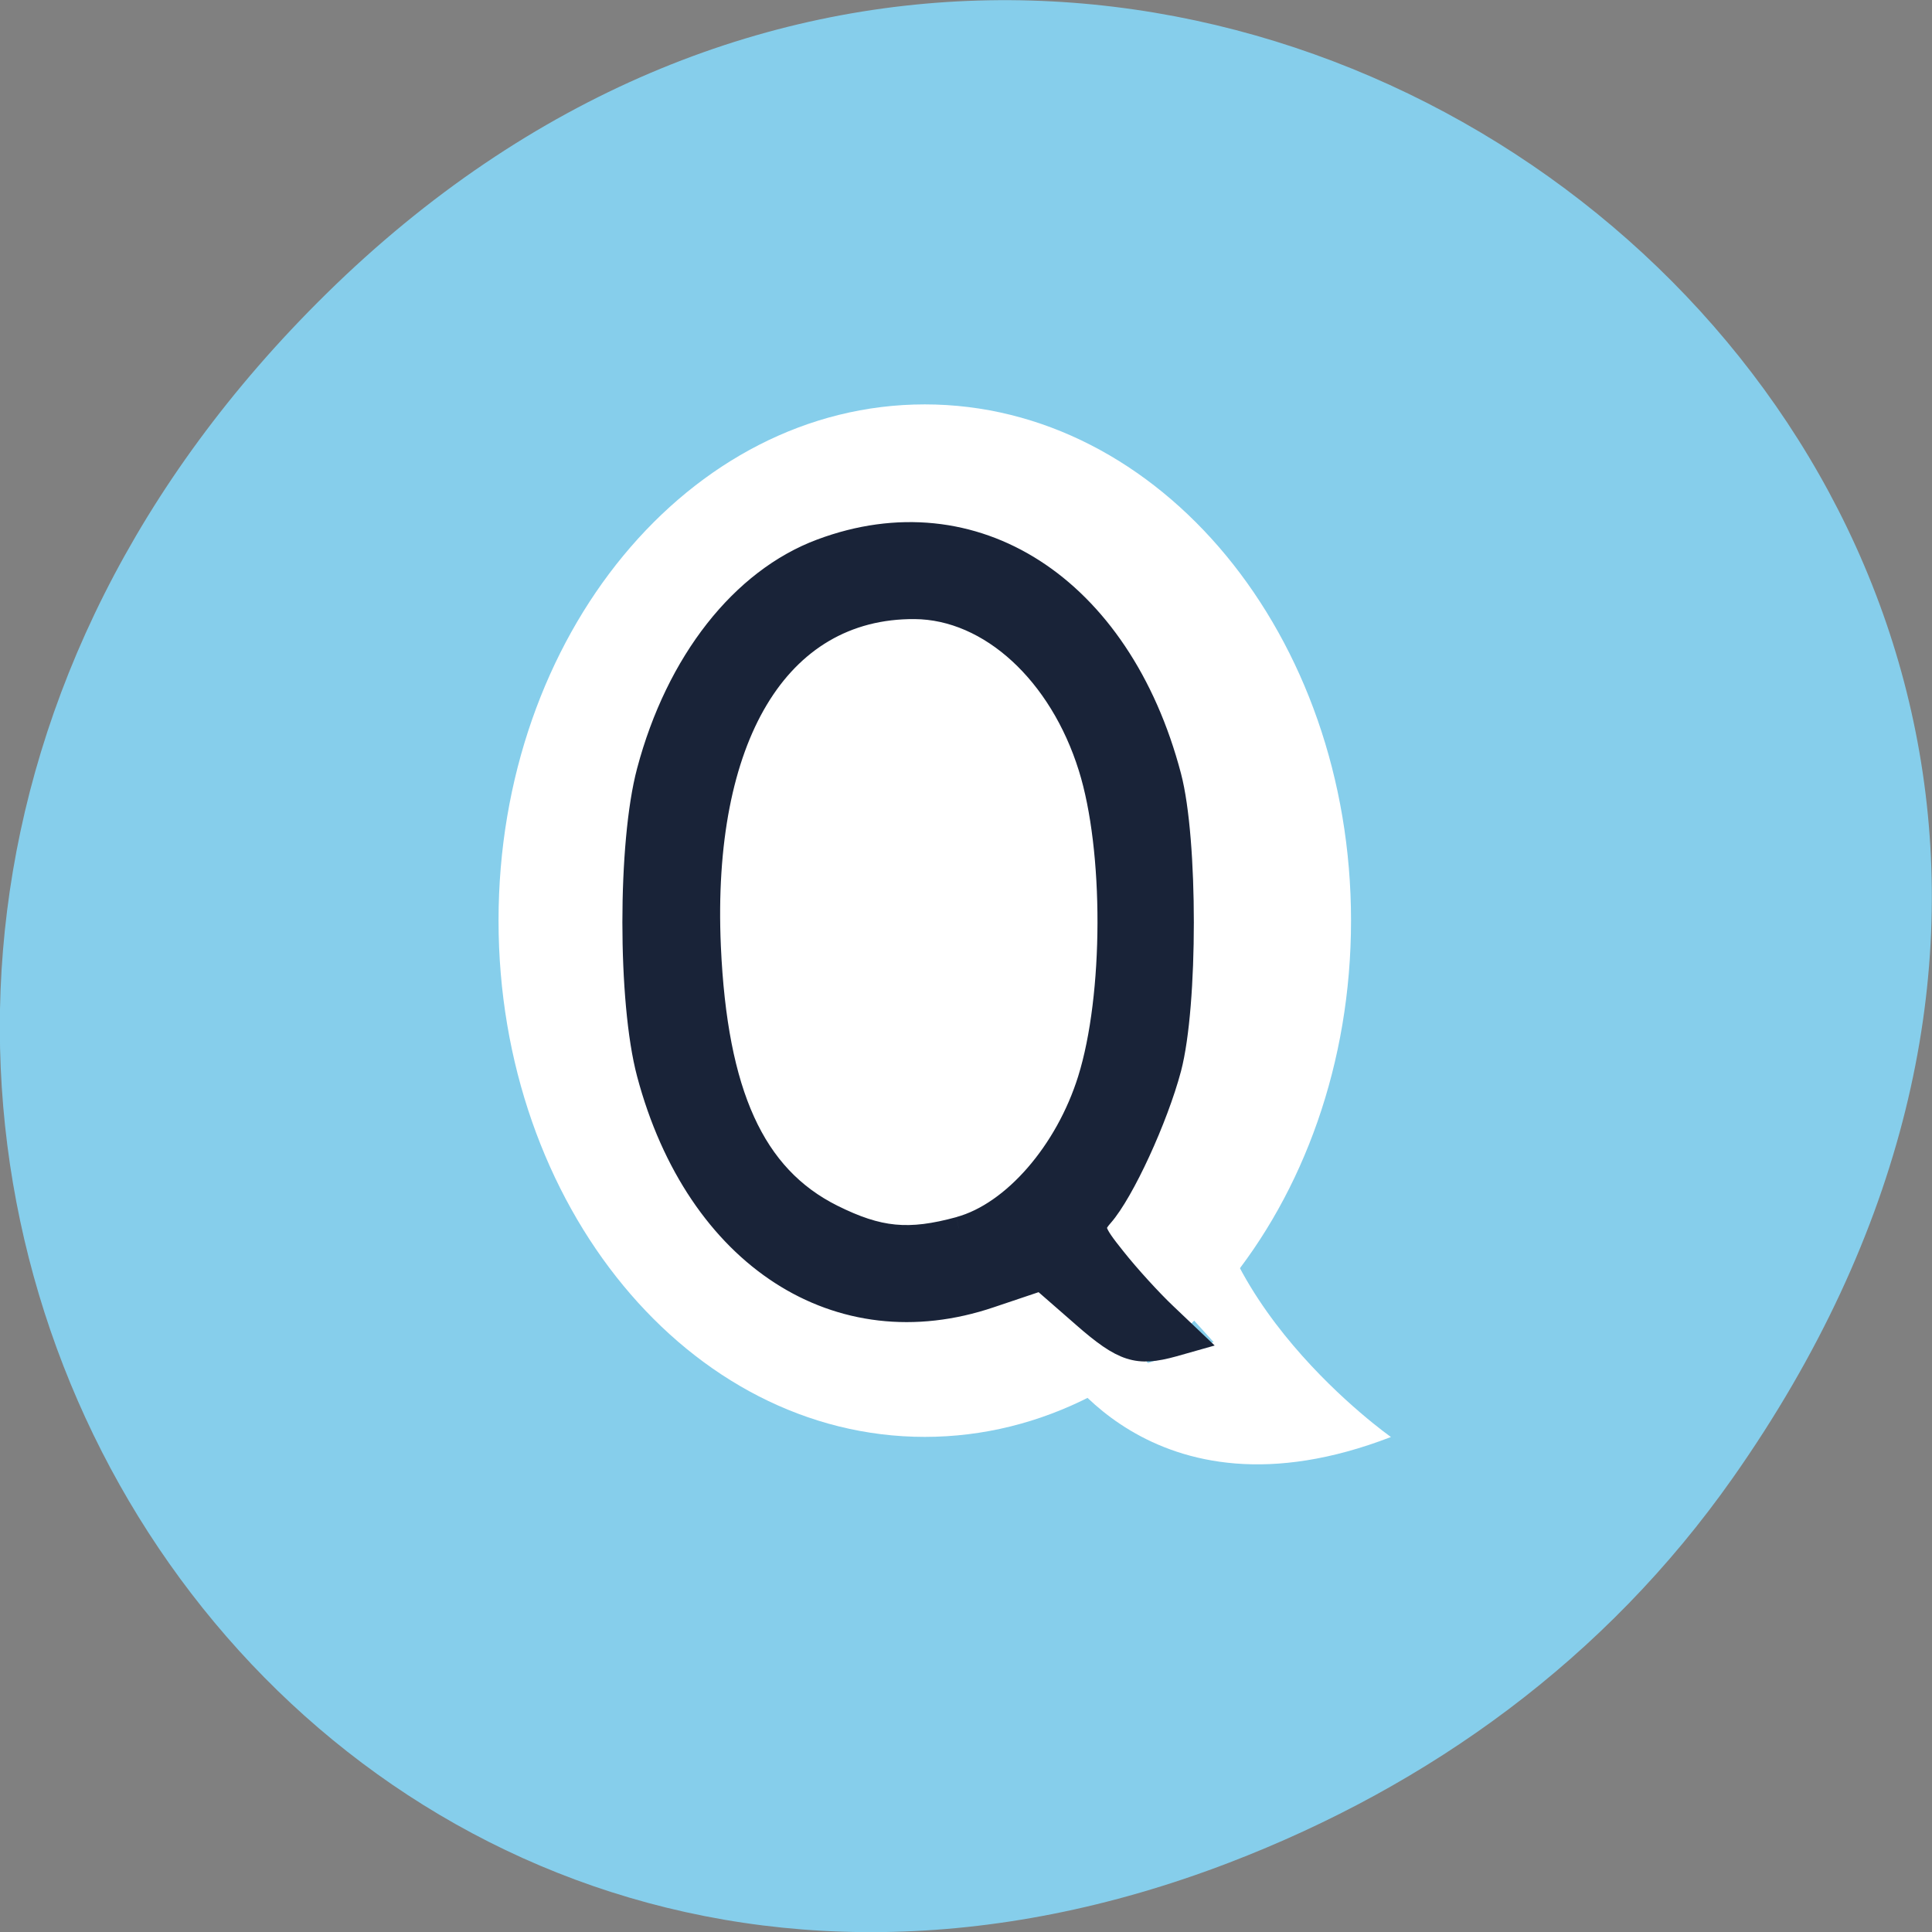 <svg xmlns="http://www.w3.org/2000/svg" viewBox="0 0 48 48"><rect x="0" y="0" width="48" height="48" fill="#808080" stroke="none"/><path d="m 43.05 36.719 c 17.262 -24.547 -14.613 -49.42 -34.945 -29.418 c -19.16 18.844 -1.398 48.13 22.441 38.973 c 4.973 -1.91 9.336 -5.05 12.504 -9.555" fill="#86ceeb"/><g fill="#fff"><path d="m 33.566 22.871 c 0 7.086 -4.742 12.828 -10.59 12.828 c -5.852 0 -10.59 -5.746 -10.59 -12.828 c 0 -7.082 4.742 -12.824 10.59 -12.824 c 5.848 0 10.59 5.746 10.59 12.824"/><path d="m 29.977 27.953 l -2.01 2.98 l 2.184 2.41 l -1.629 0.52 l -1.625 -1.348 l -0.773 1.113 c 0 0 2.406 4.402 8.434 2.074 c 0 0 -4.945 -3.477 -4.578 -7.75"/></g><path d="m 24.337 41.24 l -1.489 -1.074 l -1.78 0.495 c -5.578 1.564 -10.751 -1.196 -12.519 -6.688 c -0.69 -2.138 -0.69 -6.886 0 -9.02 c 1.049 -3.264 3.399 -5.737 6.302 -6.632 c 5.618 -1.738 10.956 1.102 12.764 6.787 c 0.599 1.884 0.599 6.825 0 8.709 c -0.479 1.493 -1.705 3.697 -2.458 4.404 c -0.399 0.377 -0.359 0.509 0.456 1.347 c 0.491 0.513 1.318 1.262 1.837 1.667 l 0.935 0.735 l -0.684 0.16 c -1.357 0.311 -1.899 0.17 -3.365 -0.89 m -4.454 -2.609 c 1.916 -0.433 3.838 -2.261 4.66 -4.437 c 0.952 -2.52 0.964 -6.919 0.023 -9.401 c -1.067 -2.826 -3.605 -4.752 -6.28 -4.767 c -4.882 -0.028 -7.711 3.872 -7.375 10.169 c 0.24 4.427 1.603 6.91 4.443 8.08 c 1.665 0.683 2.709 0.768 4.529 0.358" transform="matrix(0.685 0 0 0.829 10.199 -1.508)" fill="#192338" stroke="#192338" stroke-width="0.694" stroke-miterlimit="5.4"/></svg>